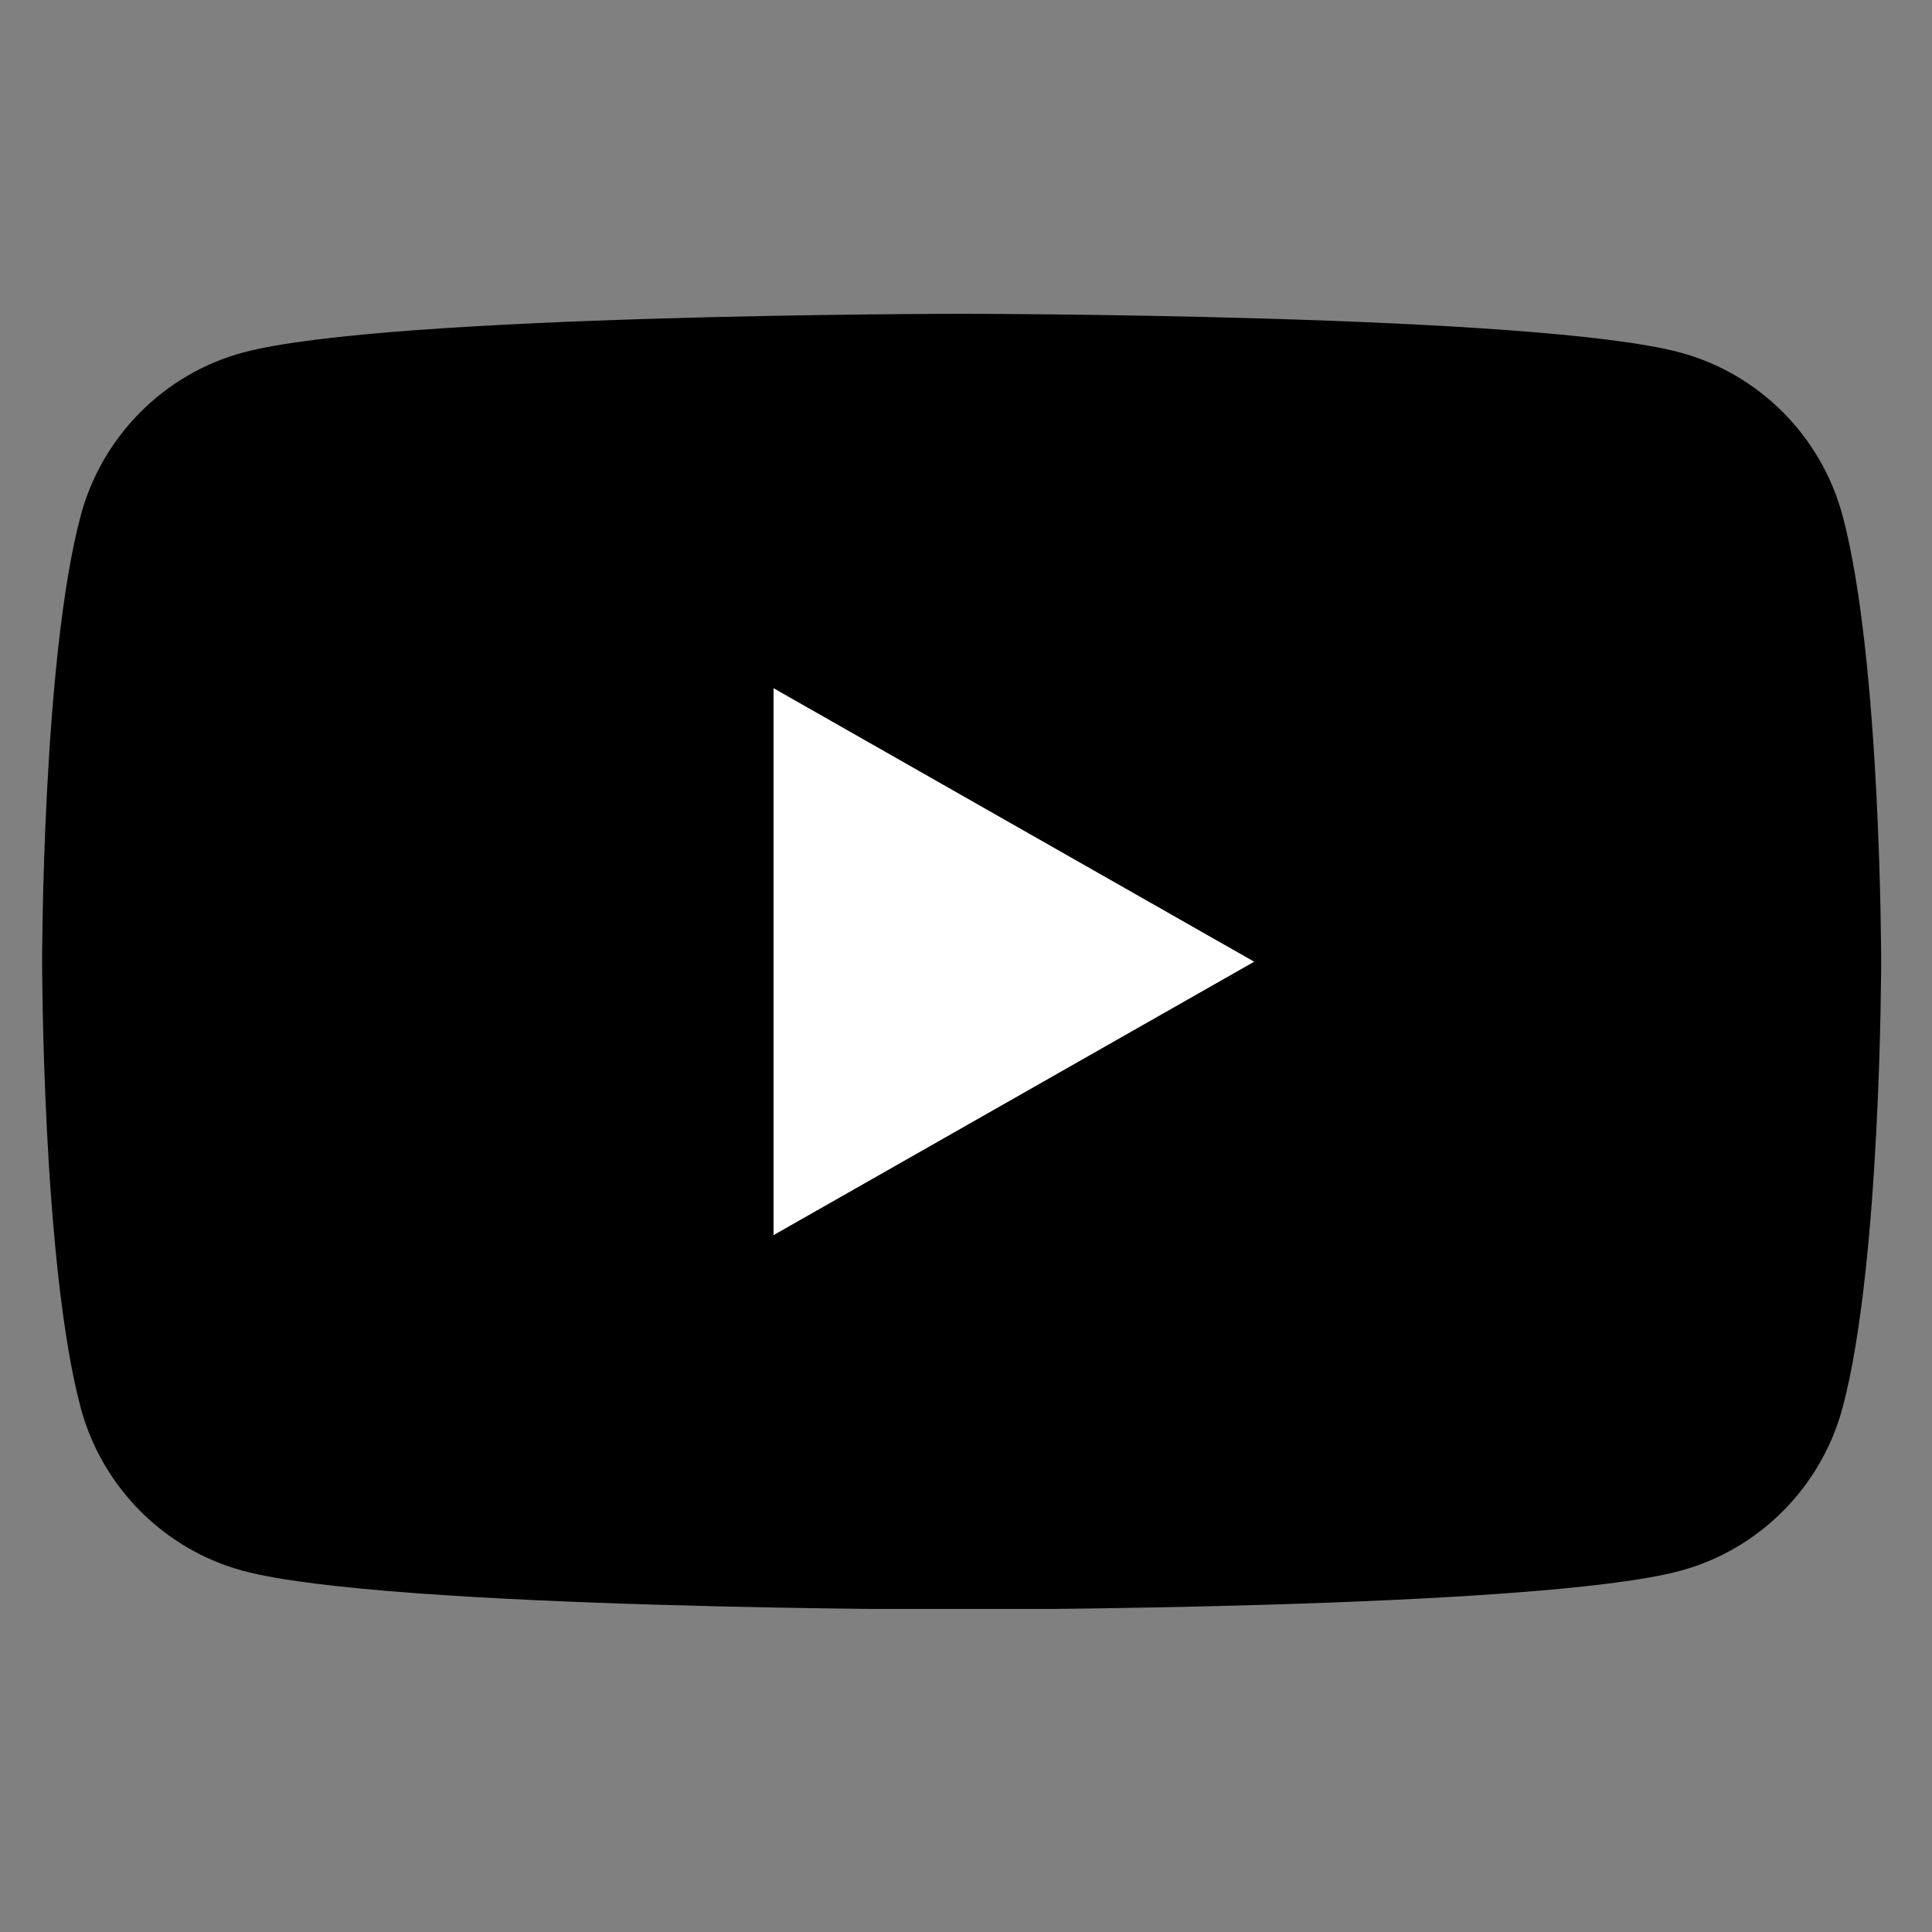 <svg xmlns="http://www.w3.org/2000/svg" xmlns:xlink="http://www.w3.org/1999/xlink" width="150" zoomAndPan="magnify" viewBox="0 0 112.5 112.5" height="150" preserveAspectRatio="xMidYMid meet" version="1.0"><rect x="0" y="0" width="112.5" height="112.5" fill="#808080" stroke="none"/><defs><clipPath id="64df1e716f"><path d="M 2.242 18.273 L 109.766 18.273 L 109.766 93.688 L 2.242 93.688 Z M 2.242 18.273 " clip-rule="nonzero"/></clipPath></defs><g clip-path="url(#64df1e716f)"><path fill="#000000" d="M 107.301 30.055 C 106.07 25.418 102.441 21.766 97.836 20.527 C 89.484 18.273 55.996 18.273 55.996 18.273 C 55.996 18.273 22.508 18.273 14.156 20.527 C 9.551 21.766 5.922 25.418 4.691 30.055 C 2.453 38.461 2.453 56 2.453 56 C 2.453 56 2.453 73.535 4.691 81.941 C 5.922 86.578 9.551 90.23 14.156 91.469 C 22.508 93.723 55.996 93.723 55.996 93.723 C 55.996 93.723 89.484 93.723 97.836 91.469 C 102.441 90.23 106.07 86.578 107.301 81.941 C 109.539 73.535 109.539 56 109.539 56 C 109.539 56 109.539 38.461 107.301 30.055 " fill-opacity="1" fill-rule="nonzero"/></g><path fill="#ffffff" d="M 45.043 71.922 L 73.031 56 L 45.043 40.074 Z M 45.043 71.922 " fill-opacity="1" fill-rule="nonzero"/></svg>